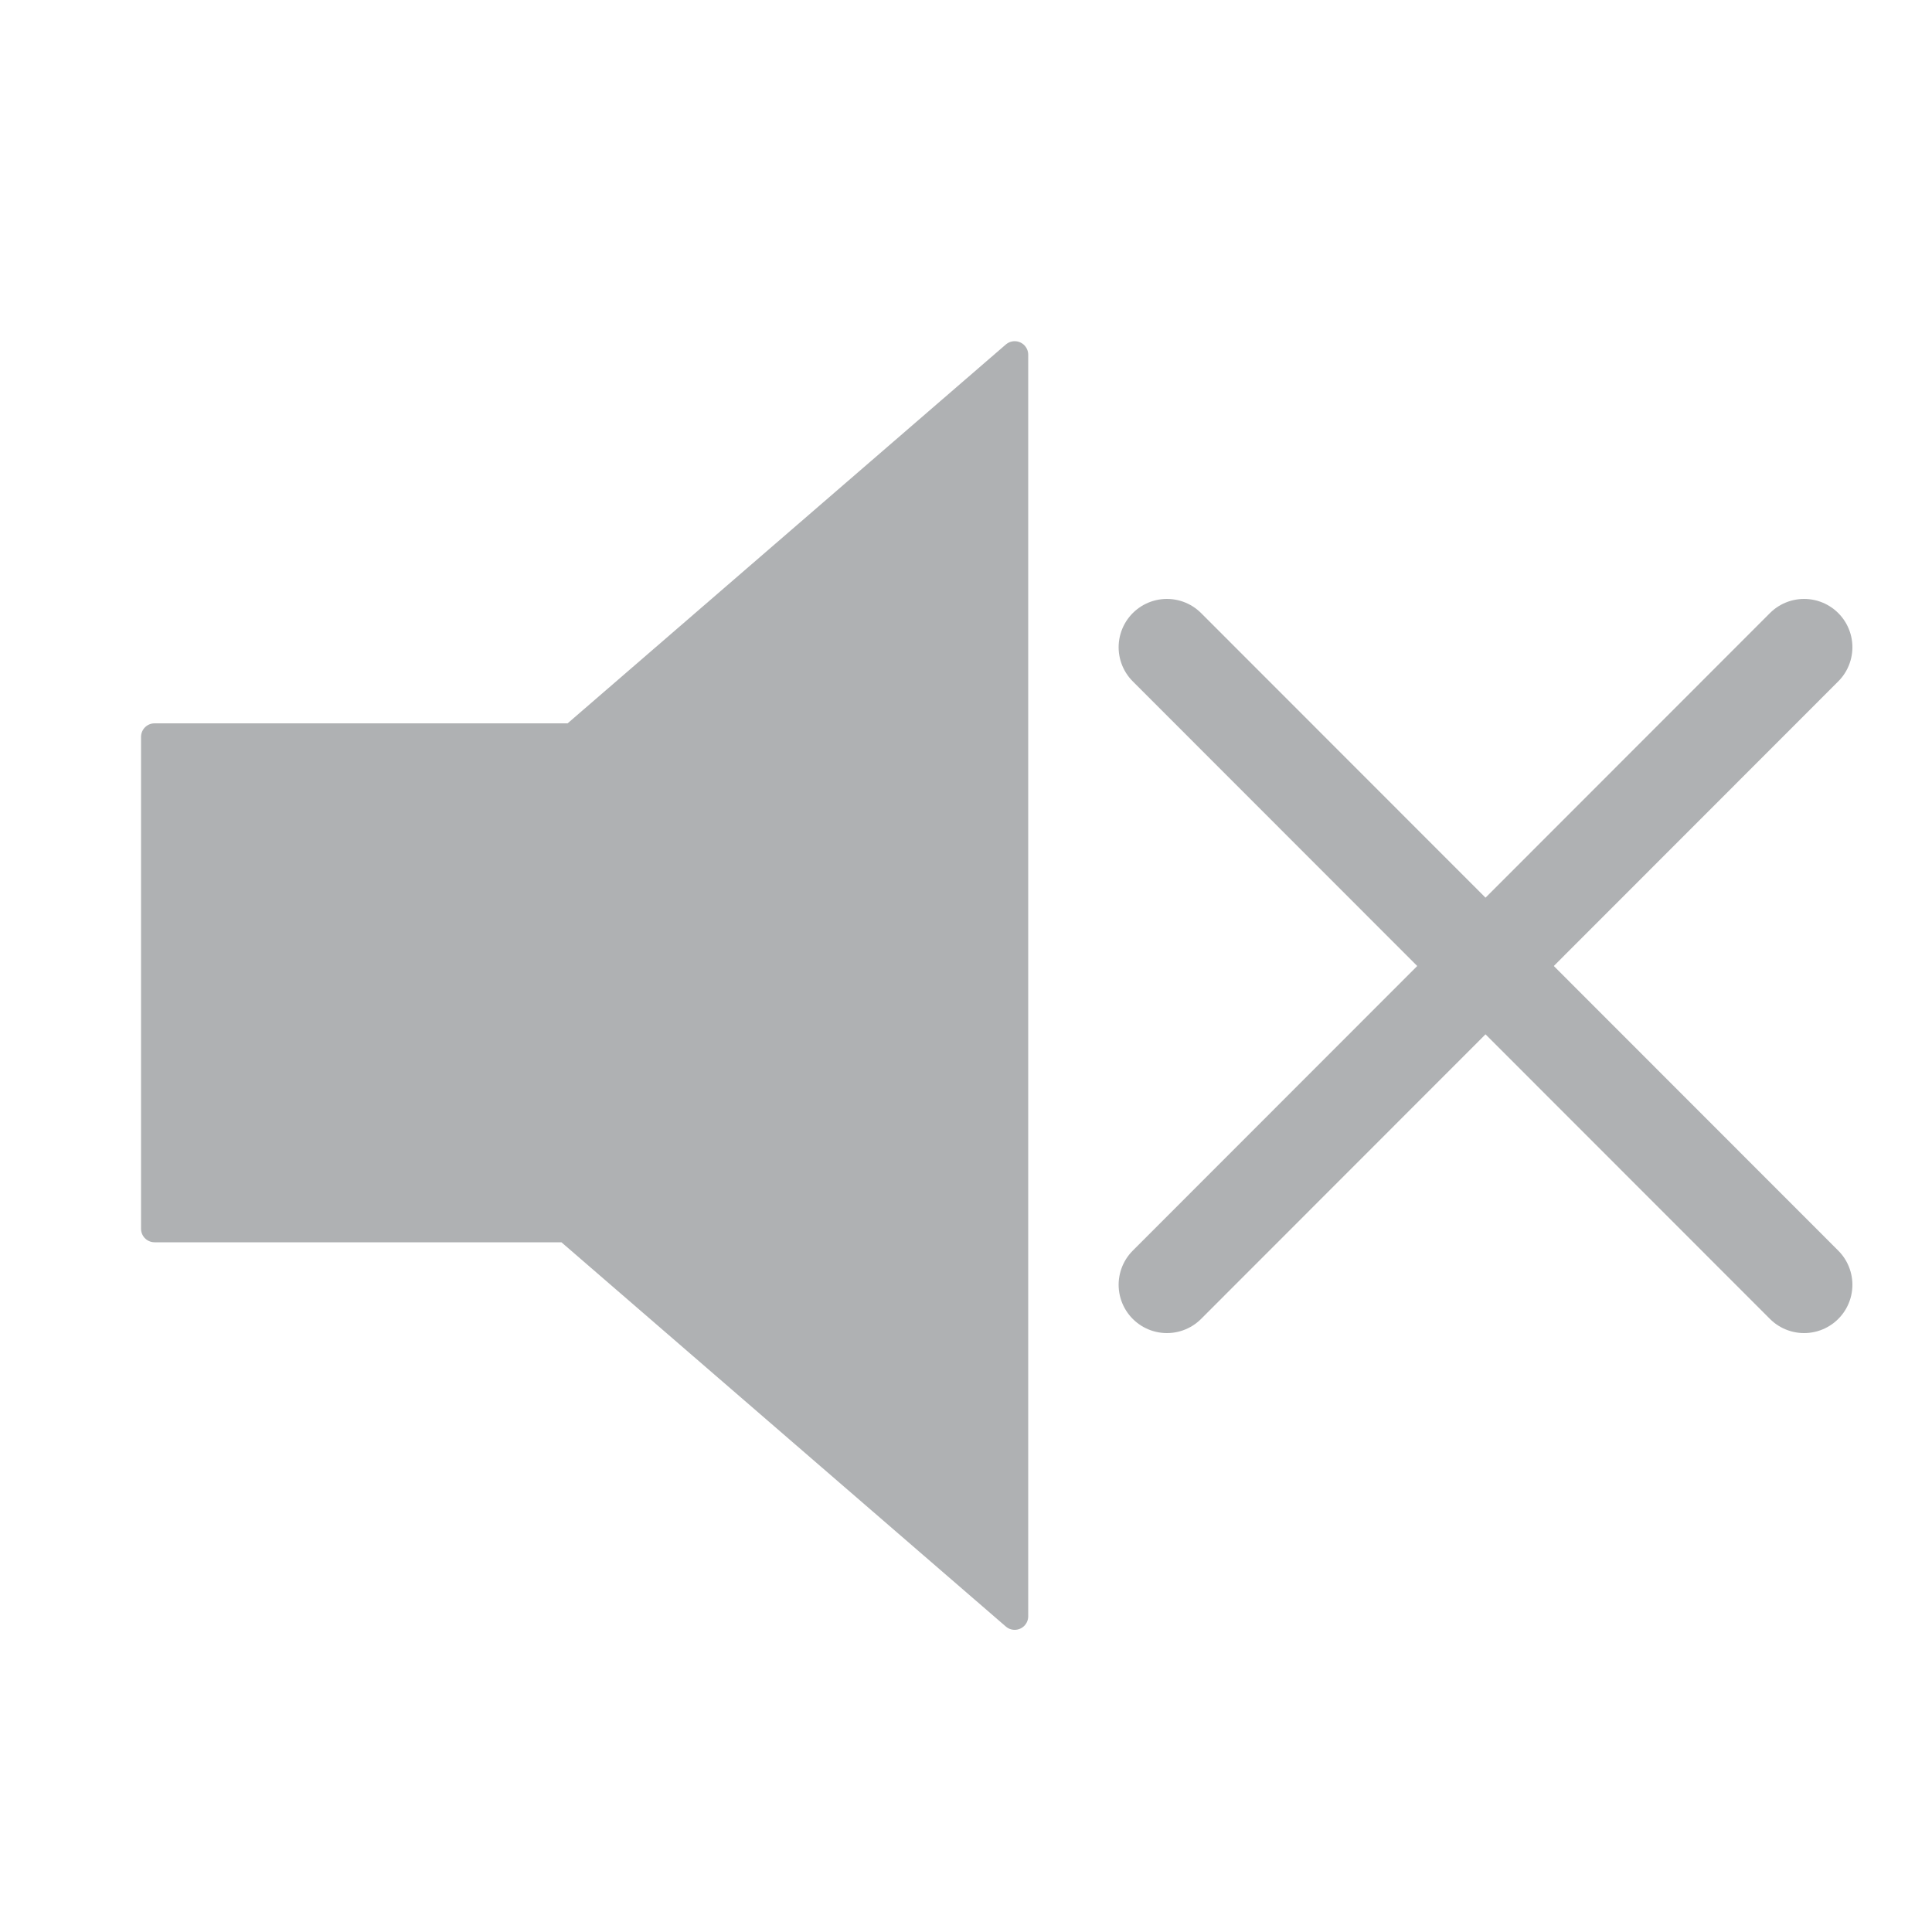 <svg version="1.1" xmlns="http://www.w3.org/2000/svg" x="0px" y="0px" width="16px" height="16px" viewBox="0 0 500 500">
    <path fill="#AFB1B3" stroke="#AFB1B3" stroke-width="7" stroke-linejoin="round"
          d="M262.6,91.8l-114.4,98.9H40V318h106.6l116,100.3V91.8z"/>
    <line fill="none" stroke="#AFB1B3" stroke-width="25" stroke-linecap="round"
          x1="302" y1="332.5" x2="466.9" y2="167.5"/>
    <line fill="none" stroke="#AFB1B3" stroke-width="25" stroke-linecap="round" x1="302" y1="167.5"
          x2="466.9" y2="332.5"/>
</svg>
